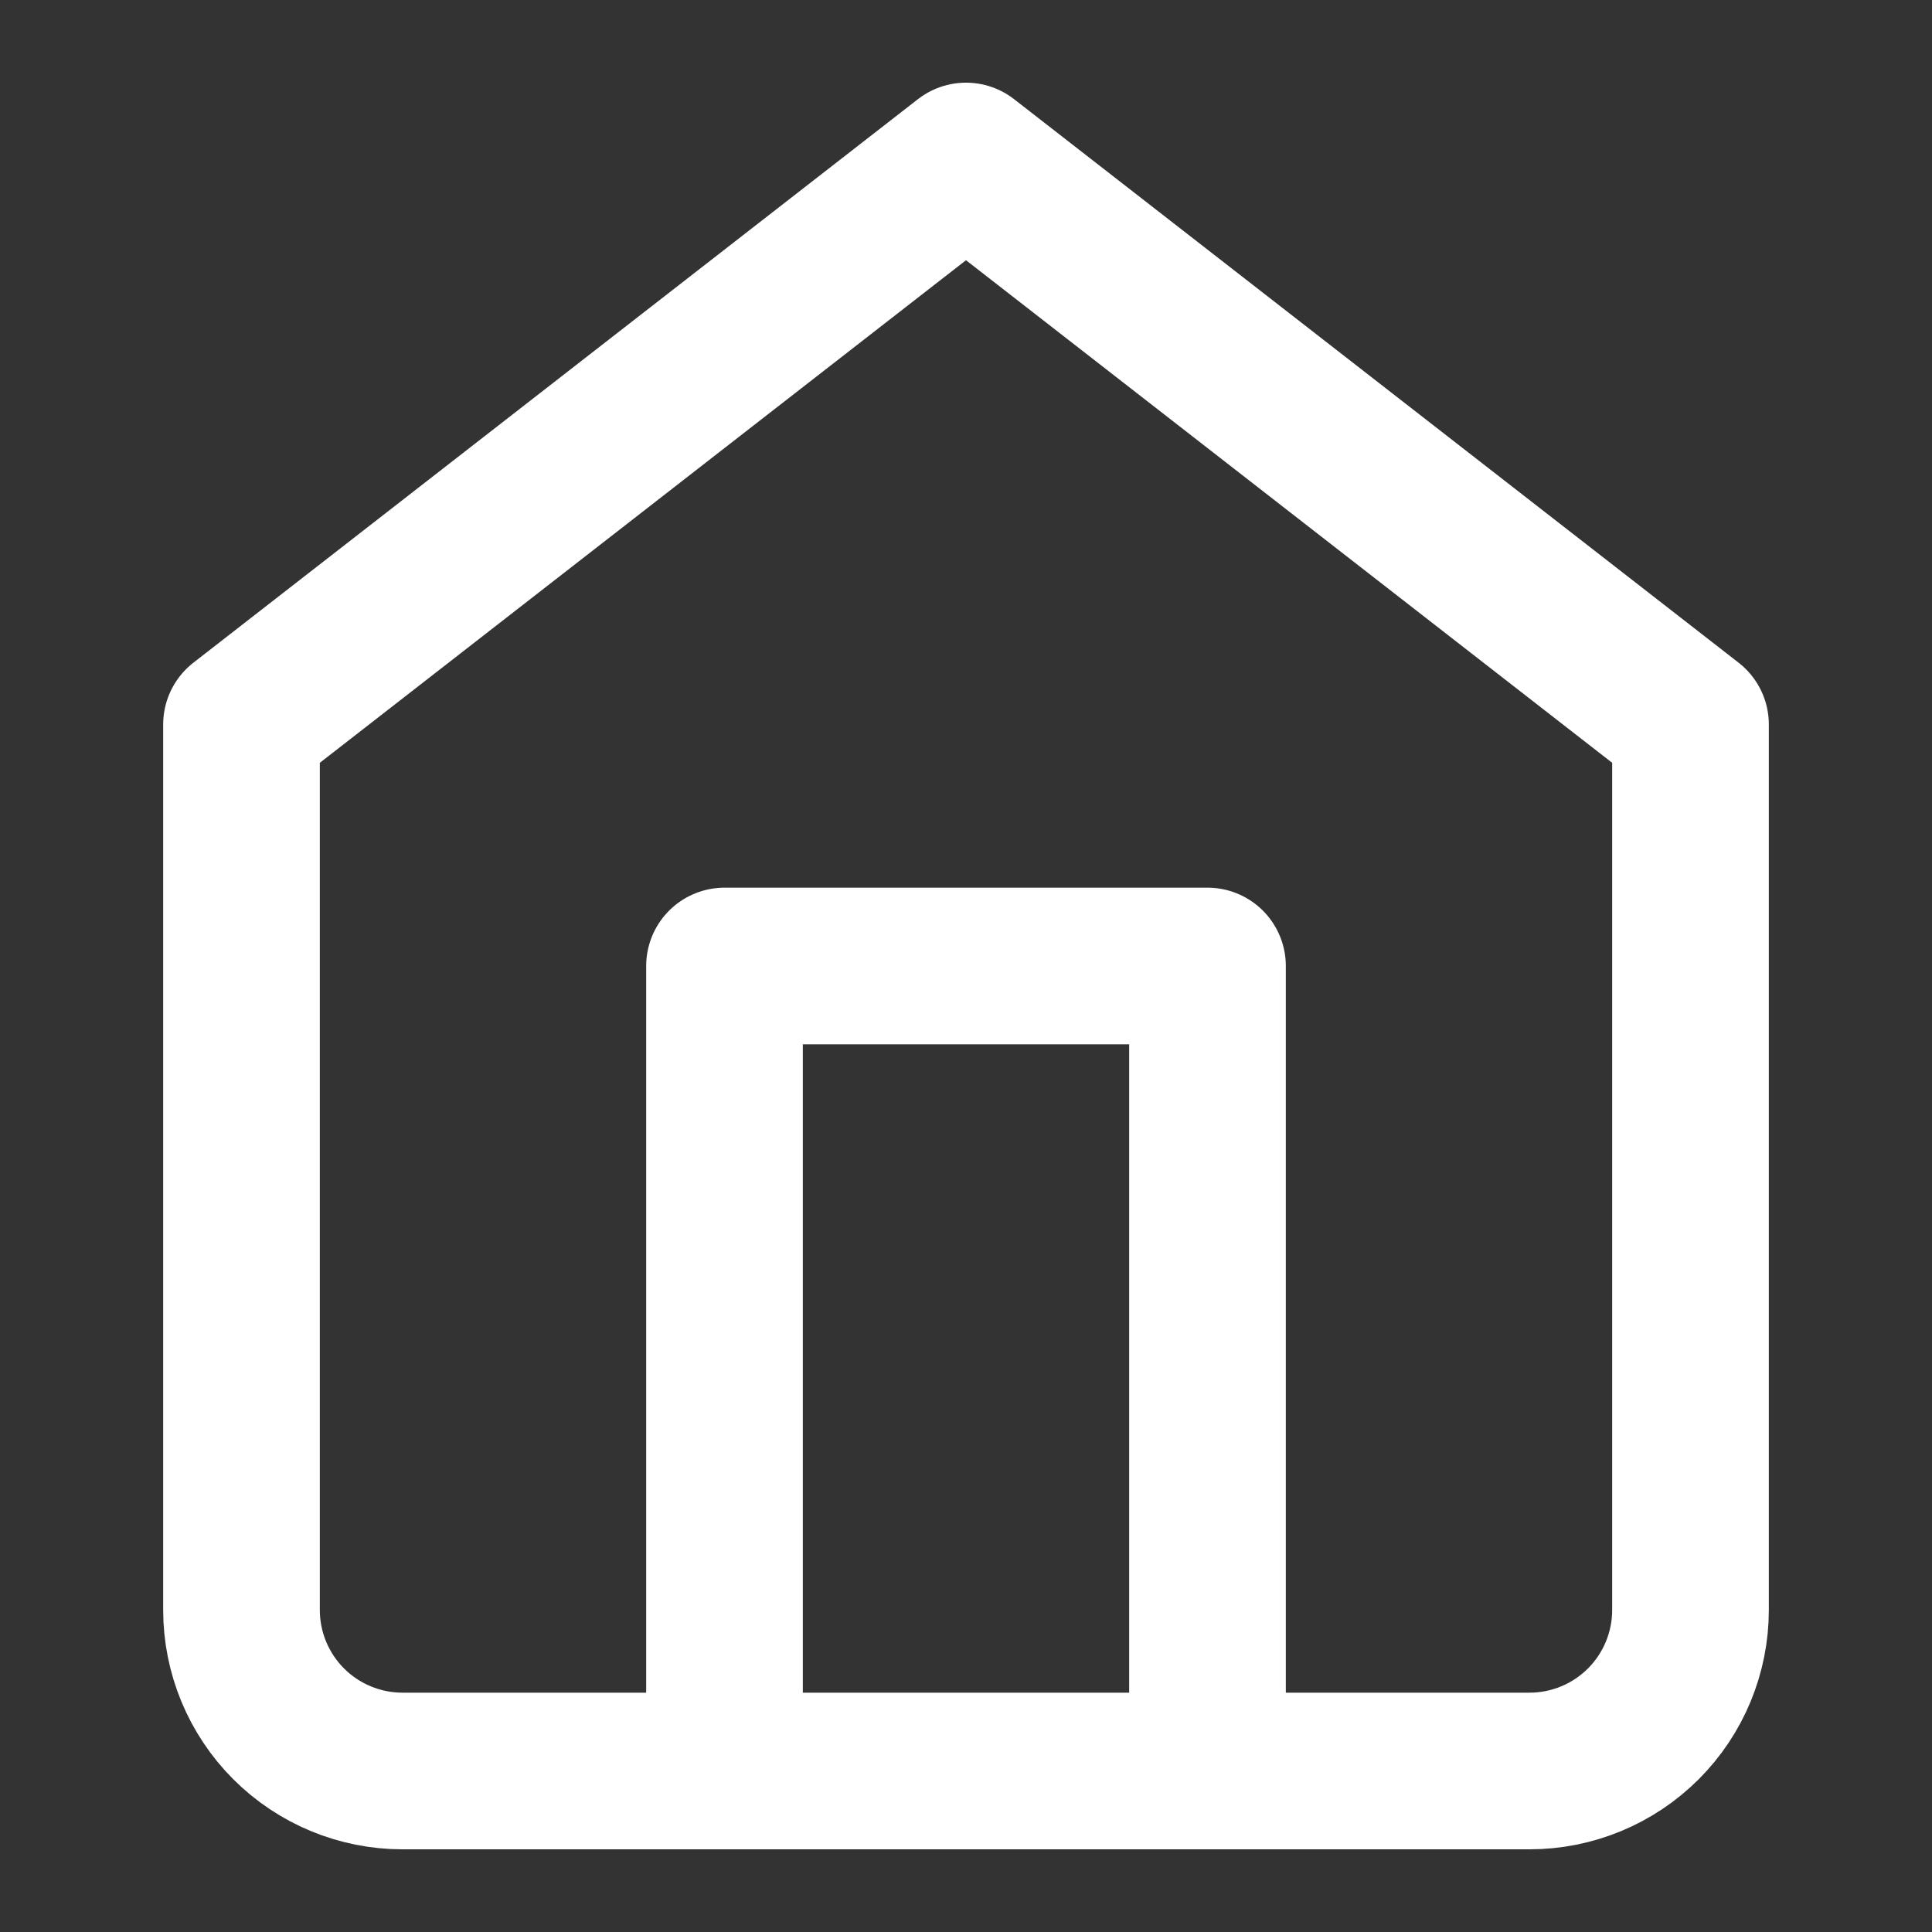 <svg width="111" height="111" viewBox="0 0 111 111" fill="none" xmlns="http://www.w3.org/2000/svg">
<rect x="0" y="0" width="111" height="111" fill="#333333" stroke="none"/>
<path d="M13.875 41.625L55.5 9.25L97.125 41.625V92.5C97.125 94.953 96.15 97.306 94.416 99.041C92.681 100.775 90.328 101.75 87.875 101.75H23.125C20.672 101.75 18.319 100.775 16.584 99.041C14.85 97.306 13.875 94.953 13.875 92.5V41.625Z" stroke="white" stroke-width="9" stroke-linecap="round" stroke-linejoin="round"/>
<path d="M41.625 101.75V55.5H69.375V101.75" stroke="white" stroke-width="9" stroke-linecap="round" stroke-linejoin="round"/>
</svg>
